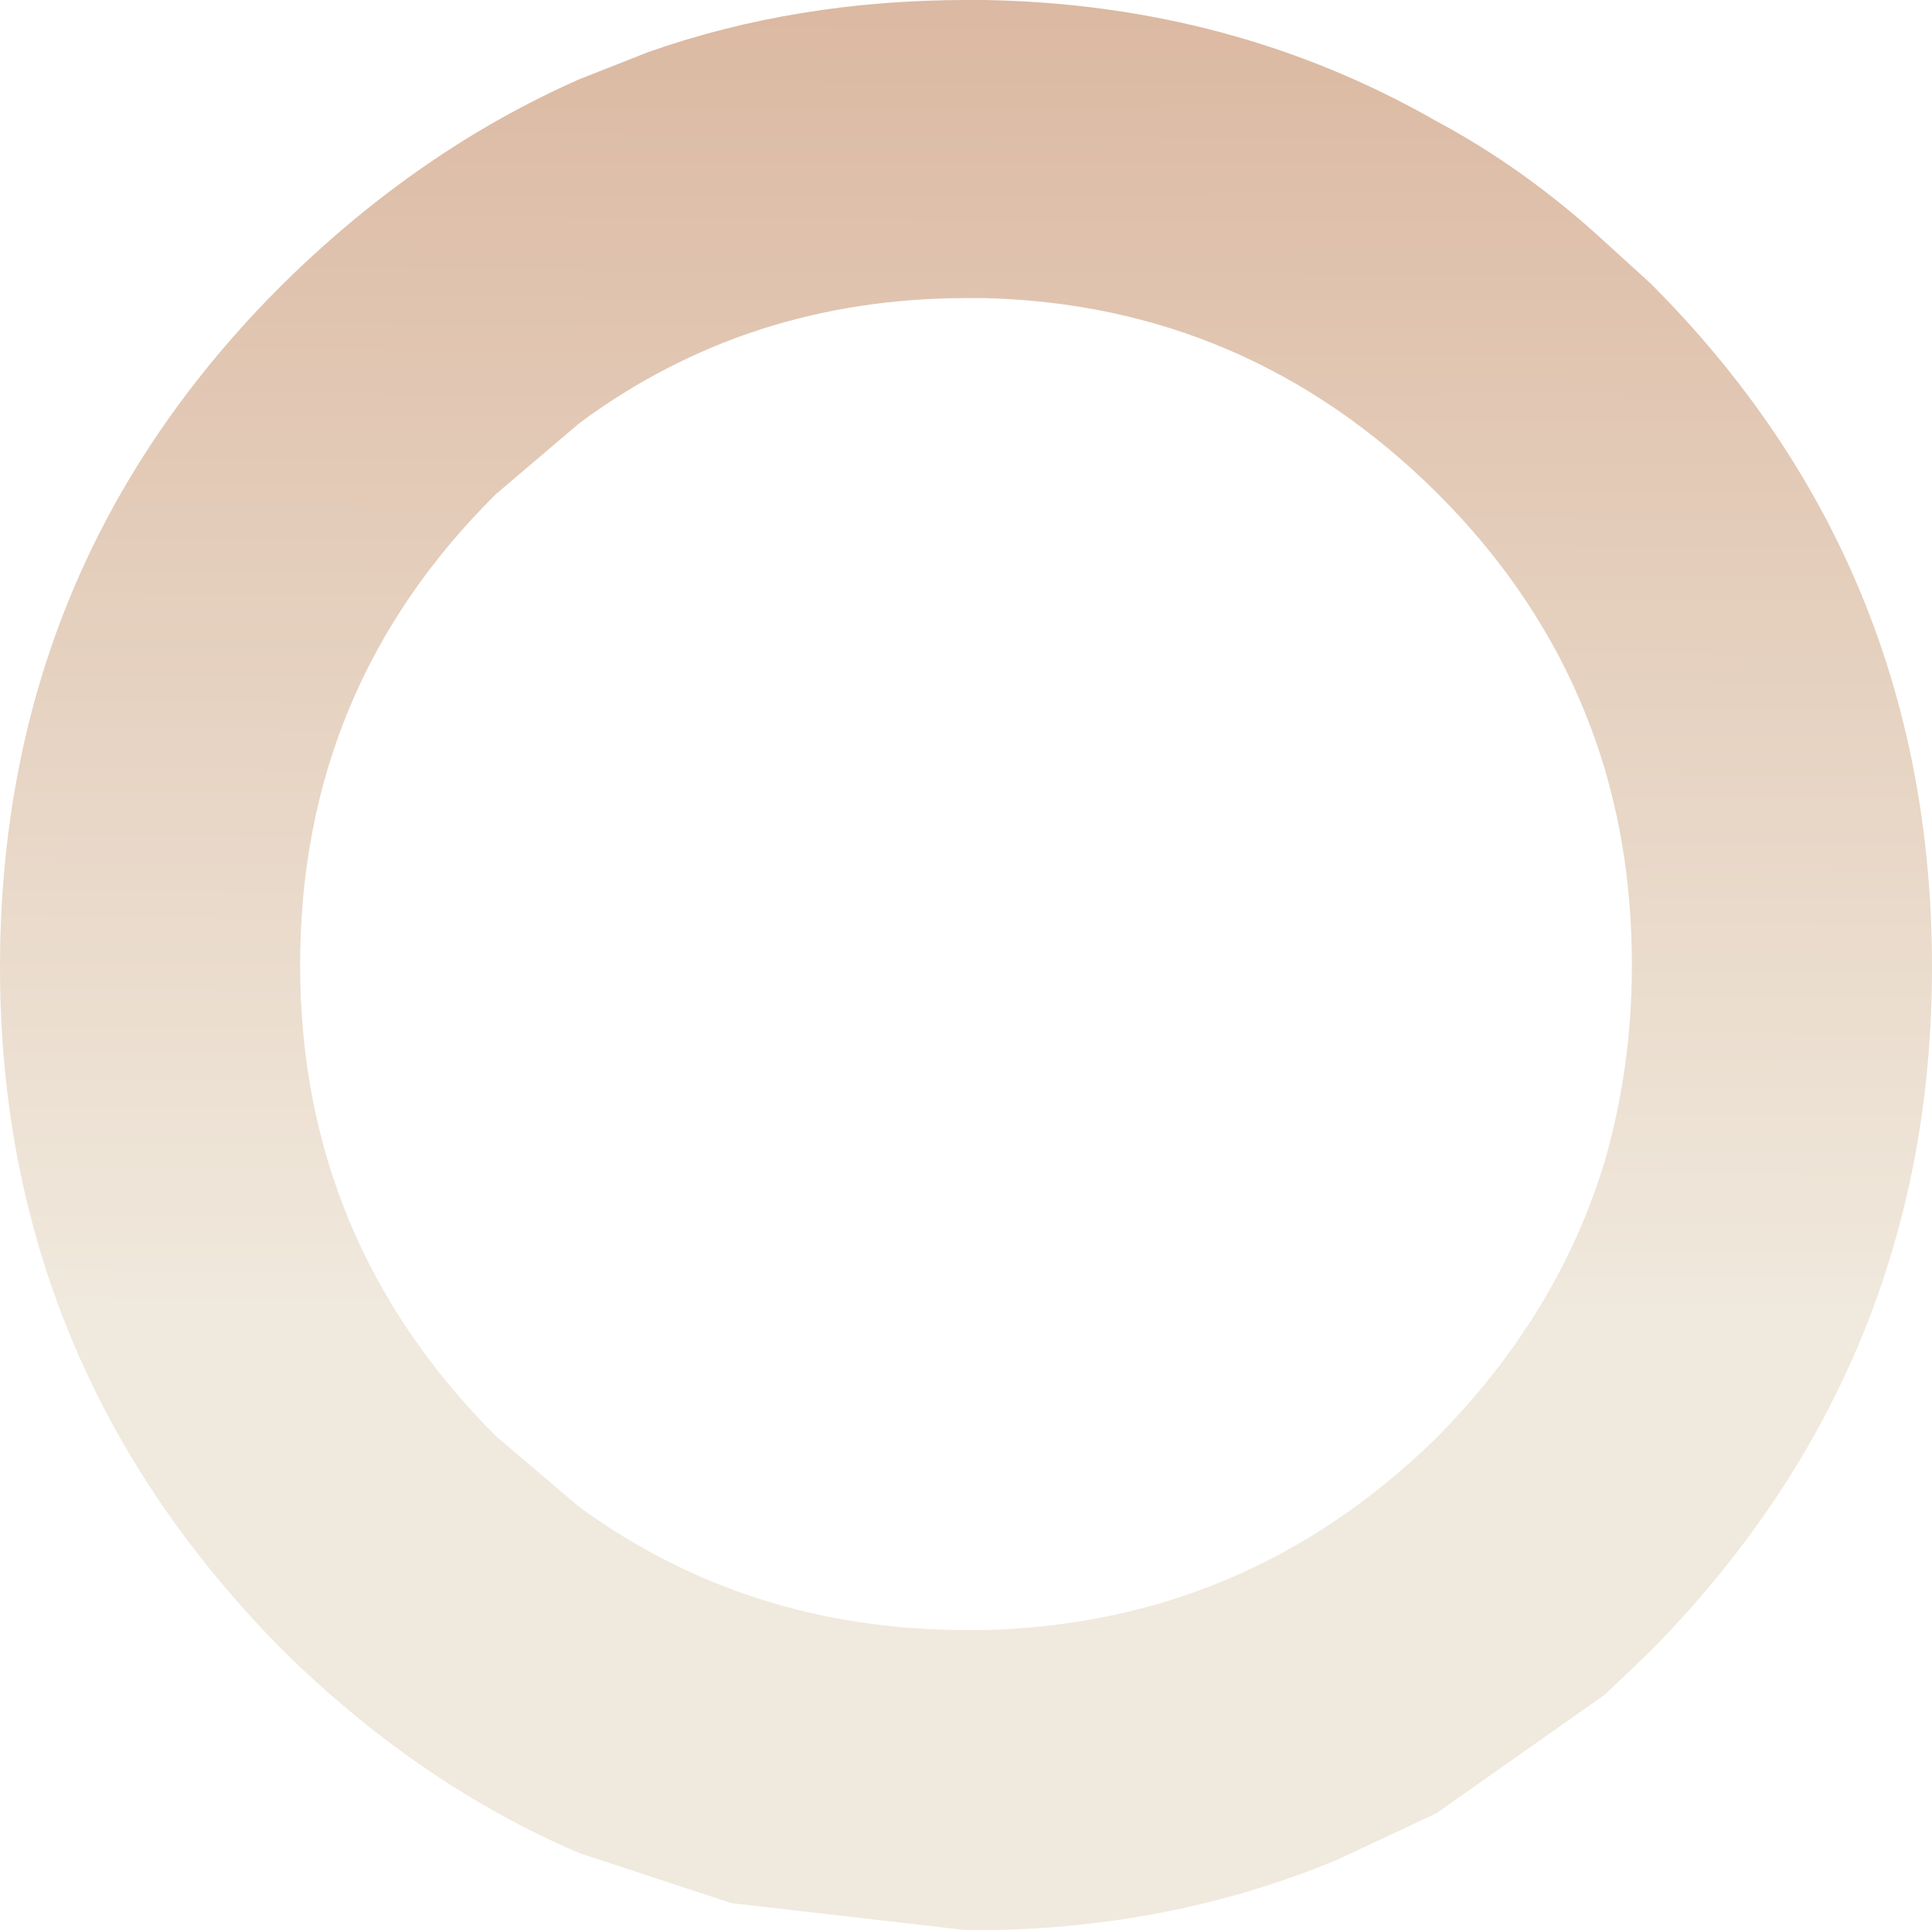 <?xml version="1.0" encoding="UTF-8" standalone="no"?>
<svg xmlns:ffdec="https://www.free-decompiler.com/flash" xmlns:xlink="http://www.w3.org/1999/xlink" ffdec:objectType="shape" height="46.3px" width="46.35px" xmlns="http://www.w3.org/2000/svg">
  <g transform="matrix(1.0, 0.0, 0.0, 1.0, 25.2, 23.5)">
    <path d="M13.95 -0.35 Q13.95 -2.85 13.3 -5.05 12.2 -8.75 9.3 -11.65 L9.25 -11.7 Q4.7 -16.2 -1.6 -16.35 L-2.0 -16.35 Q-7.25 -16.35 -11.3 -13.35 L-13.3 -11.65 Q-18.0 -7.0 -18.0 -0.35 -18.0 6.25 -13.3 10.95 L-11.3 12.65 Q-7.25 15.6 -2.0 15.6 L-1.6 15.6 Q4.7 15.45 9.25 11.0 L9.3 10.95 Q12.2 8.0 13.3 4.35 13.95 2.1 13.95 -0.35 M21.15 -0.3 Q21.15 9.25 14.4 16.1 L13.3 17.15 9.25 20.0 6.9 21.1 Q2.95 22.75 -1.6 22.8 L-2.0 22.8 -7.65 22.15 -11.3 20.95 Q-15.15 19.3 -18.4 16.1 -25.2 9.25 -25.2 -0.3 -25.2 -9.95 -18.4 -16.7 -15.15 -19.9 -11.3 -21.6 L-9.65 -22.25 Q-6.1 -23.5 -2.0 -23.5 L-1.7 -23.5 -1.6 -23.5 Q4.35 -23.4 9.25 -20.6 11.4 -19.45 13.3 -17.7 L14.4 -16.7 Q21.15 -9.95 21.15 -0.3" fill="url(#gradient0)" fill-rule="evenodd" stroke="none"/>
  </g>
  <defs>
    <linearGradient gradientTransform="matrix(1.0E-4, -0.023, 0.069, 3.0E-4, -0.25, -10.8)" gradientUnits="userSpaceOnUse" id="gradient0" spreadMethod="pad" x1="-819.2" x2="819.2">
      <stop offset="0.0" stop-color="#f0e9dd"/>
      <stop offset="1.0" stop-color="#d7af96"/>
    </linearGradient>
  </defs>
</svg>
